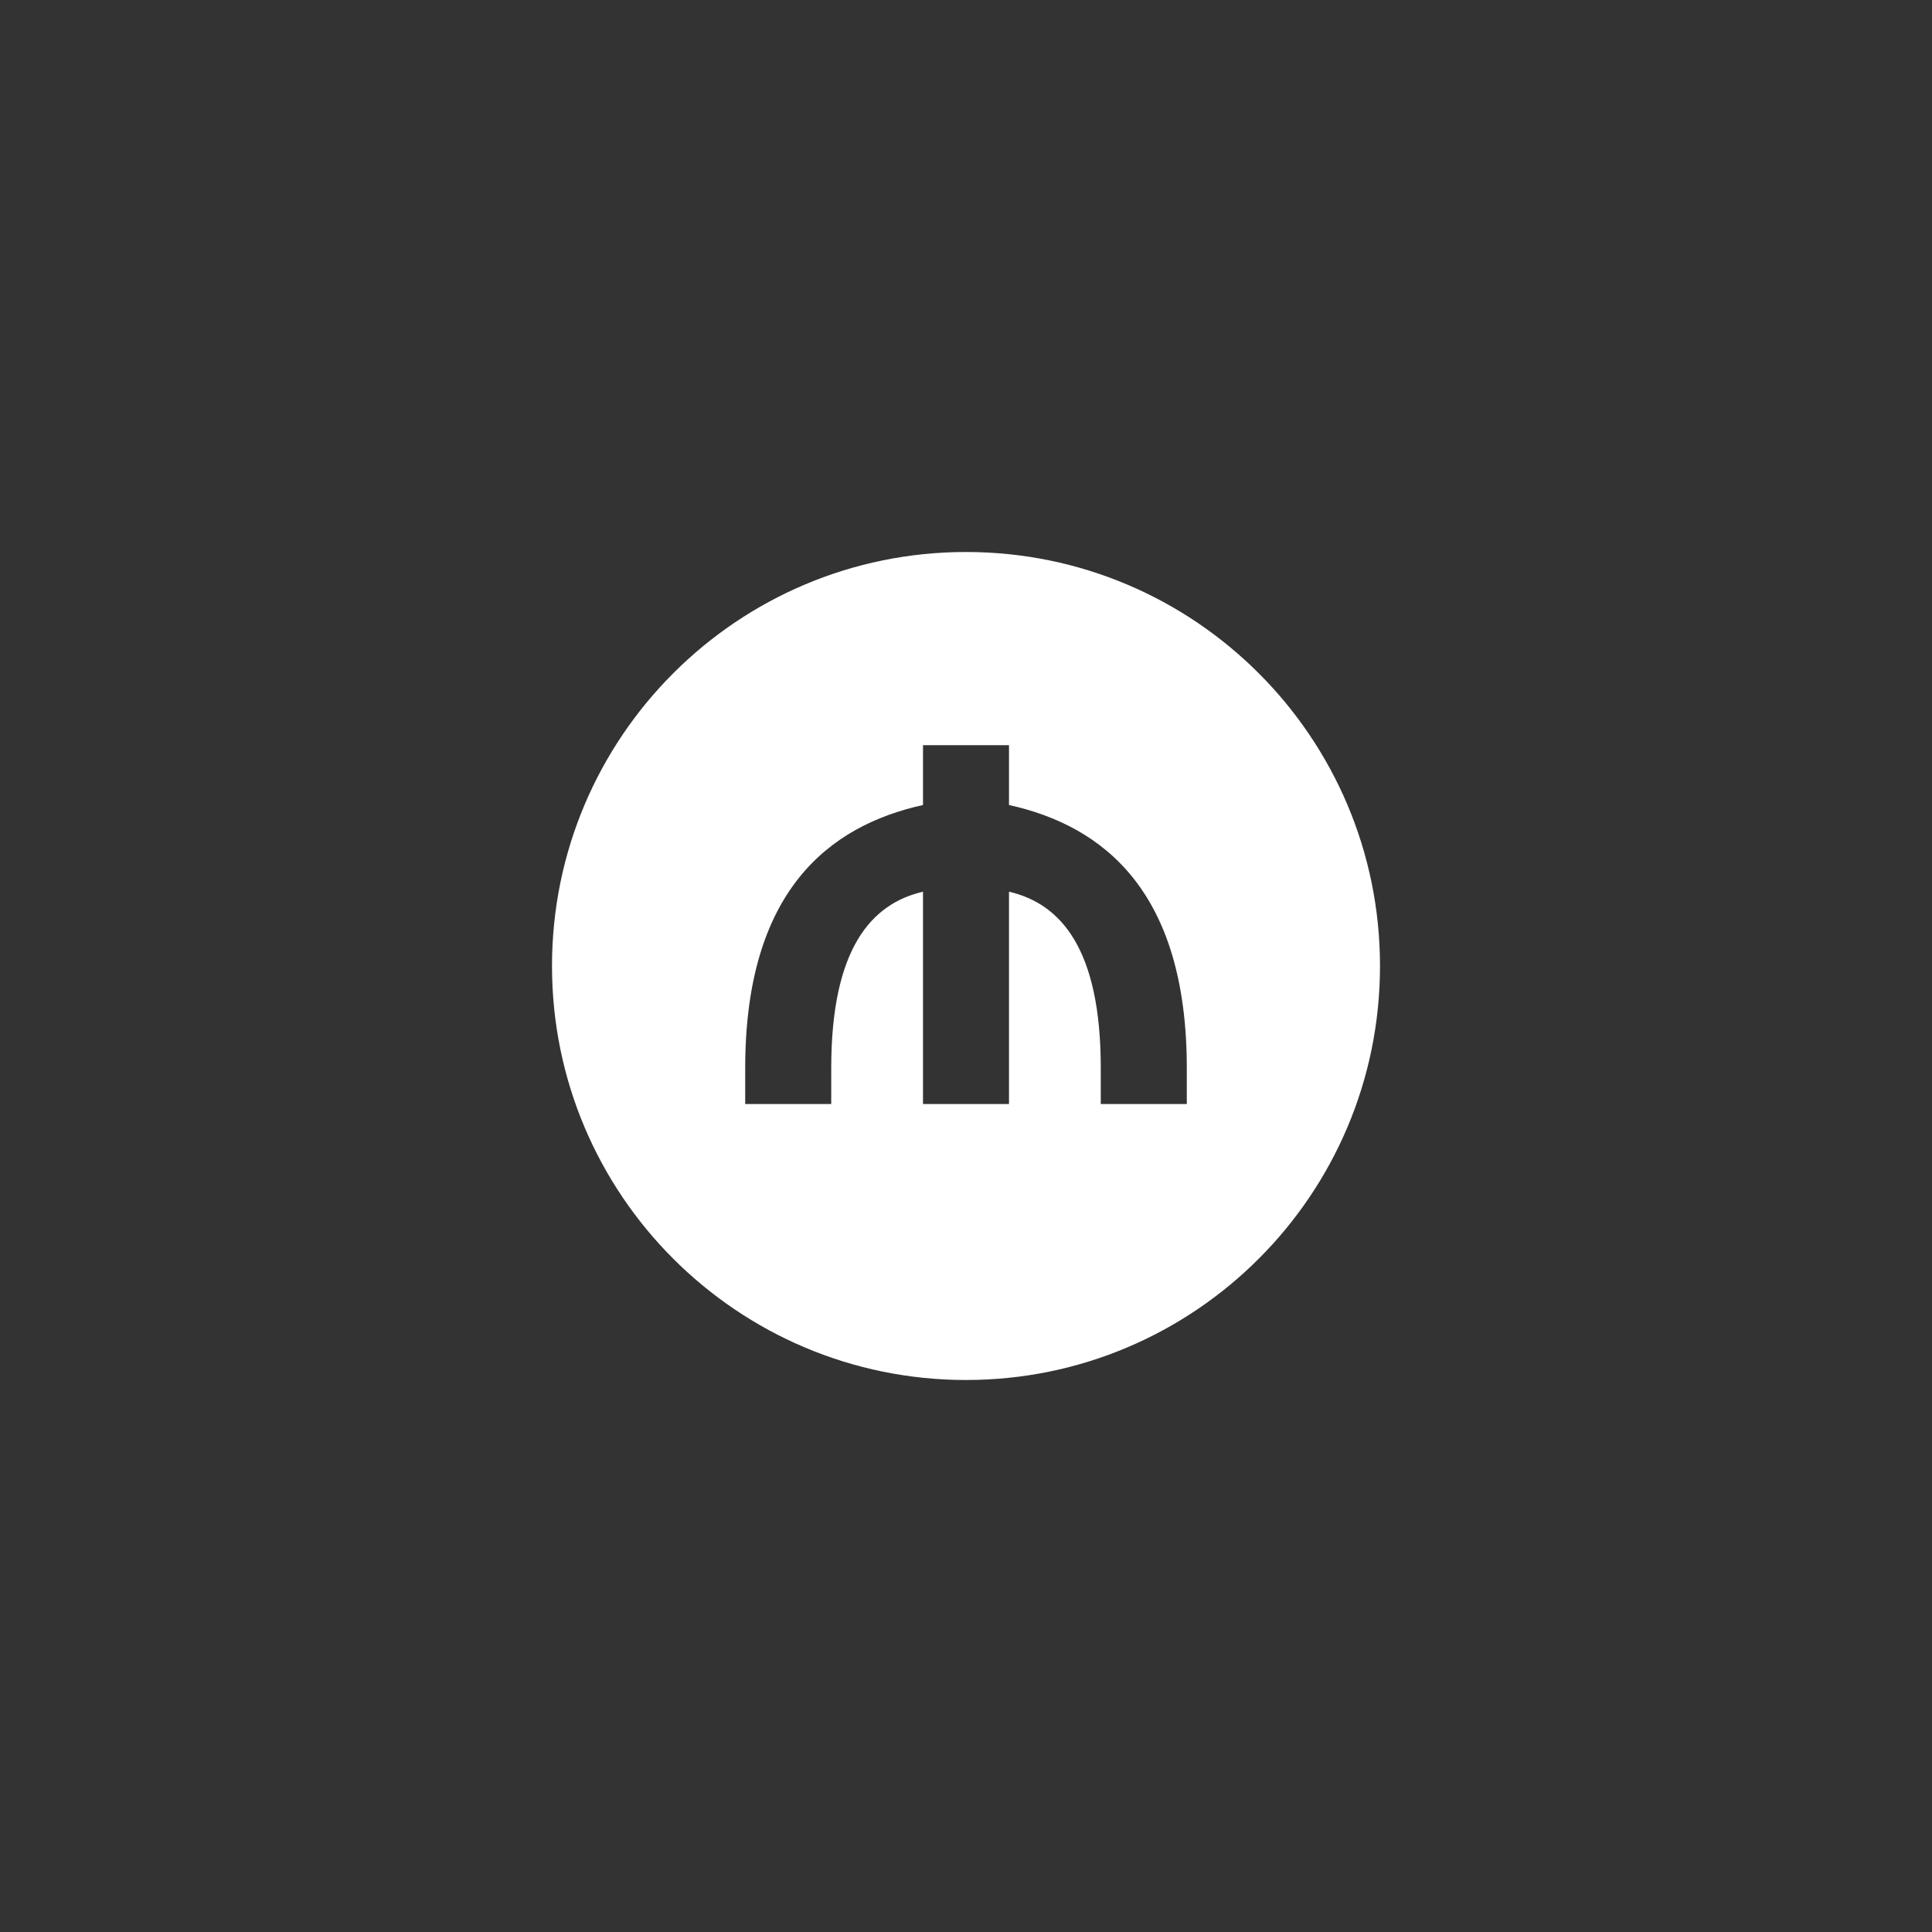 <svg width="70" height="70" viewBox="0 0 70 70" fill="none" xmlns="http://www.w3.org/2000/svg">
<rect x="0" y="0" width="70" height="70" fill="#333333" stroke="none"/>
<path fill-rule="evenodd" clip-rule="evenodd" d="M35 50C43.284 50 50 43.284 50 35C50 26.716 43.284 20 35 20C26.716 20 20 26.716 20 35C20 43.284 26.716 50 35 50ZM39.883 38.7C39.883 34.367 38.429 32.742 36.558 32.308V40H33.442V32.308C31.571 32.742 30.117 34.367 30.117 38.7V40H27V38.7C27 32.308 30.013 29.925 33.442 29.167V27H36.558V29.167C39.987 29.925 43 32.308 43 38.7V40H39.883V38.7Z" fill="white"/>
</svg>
